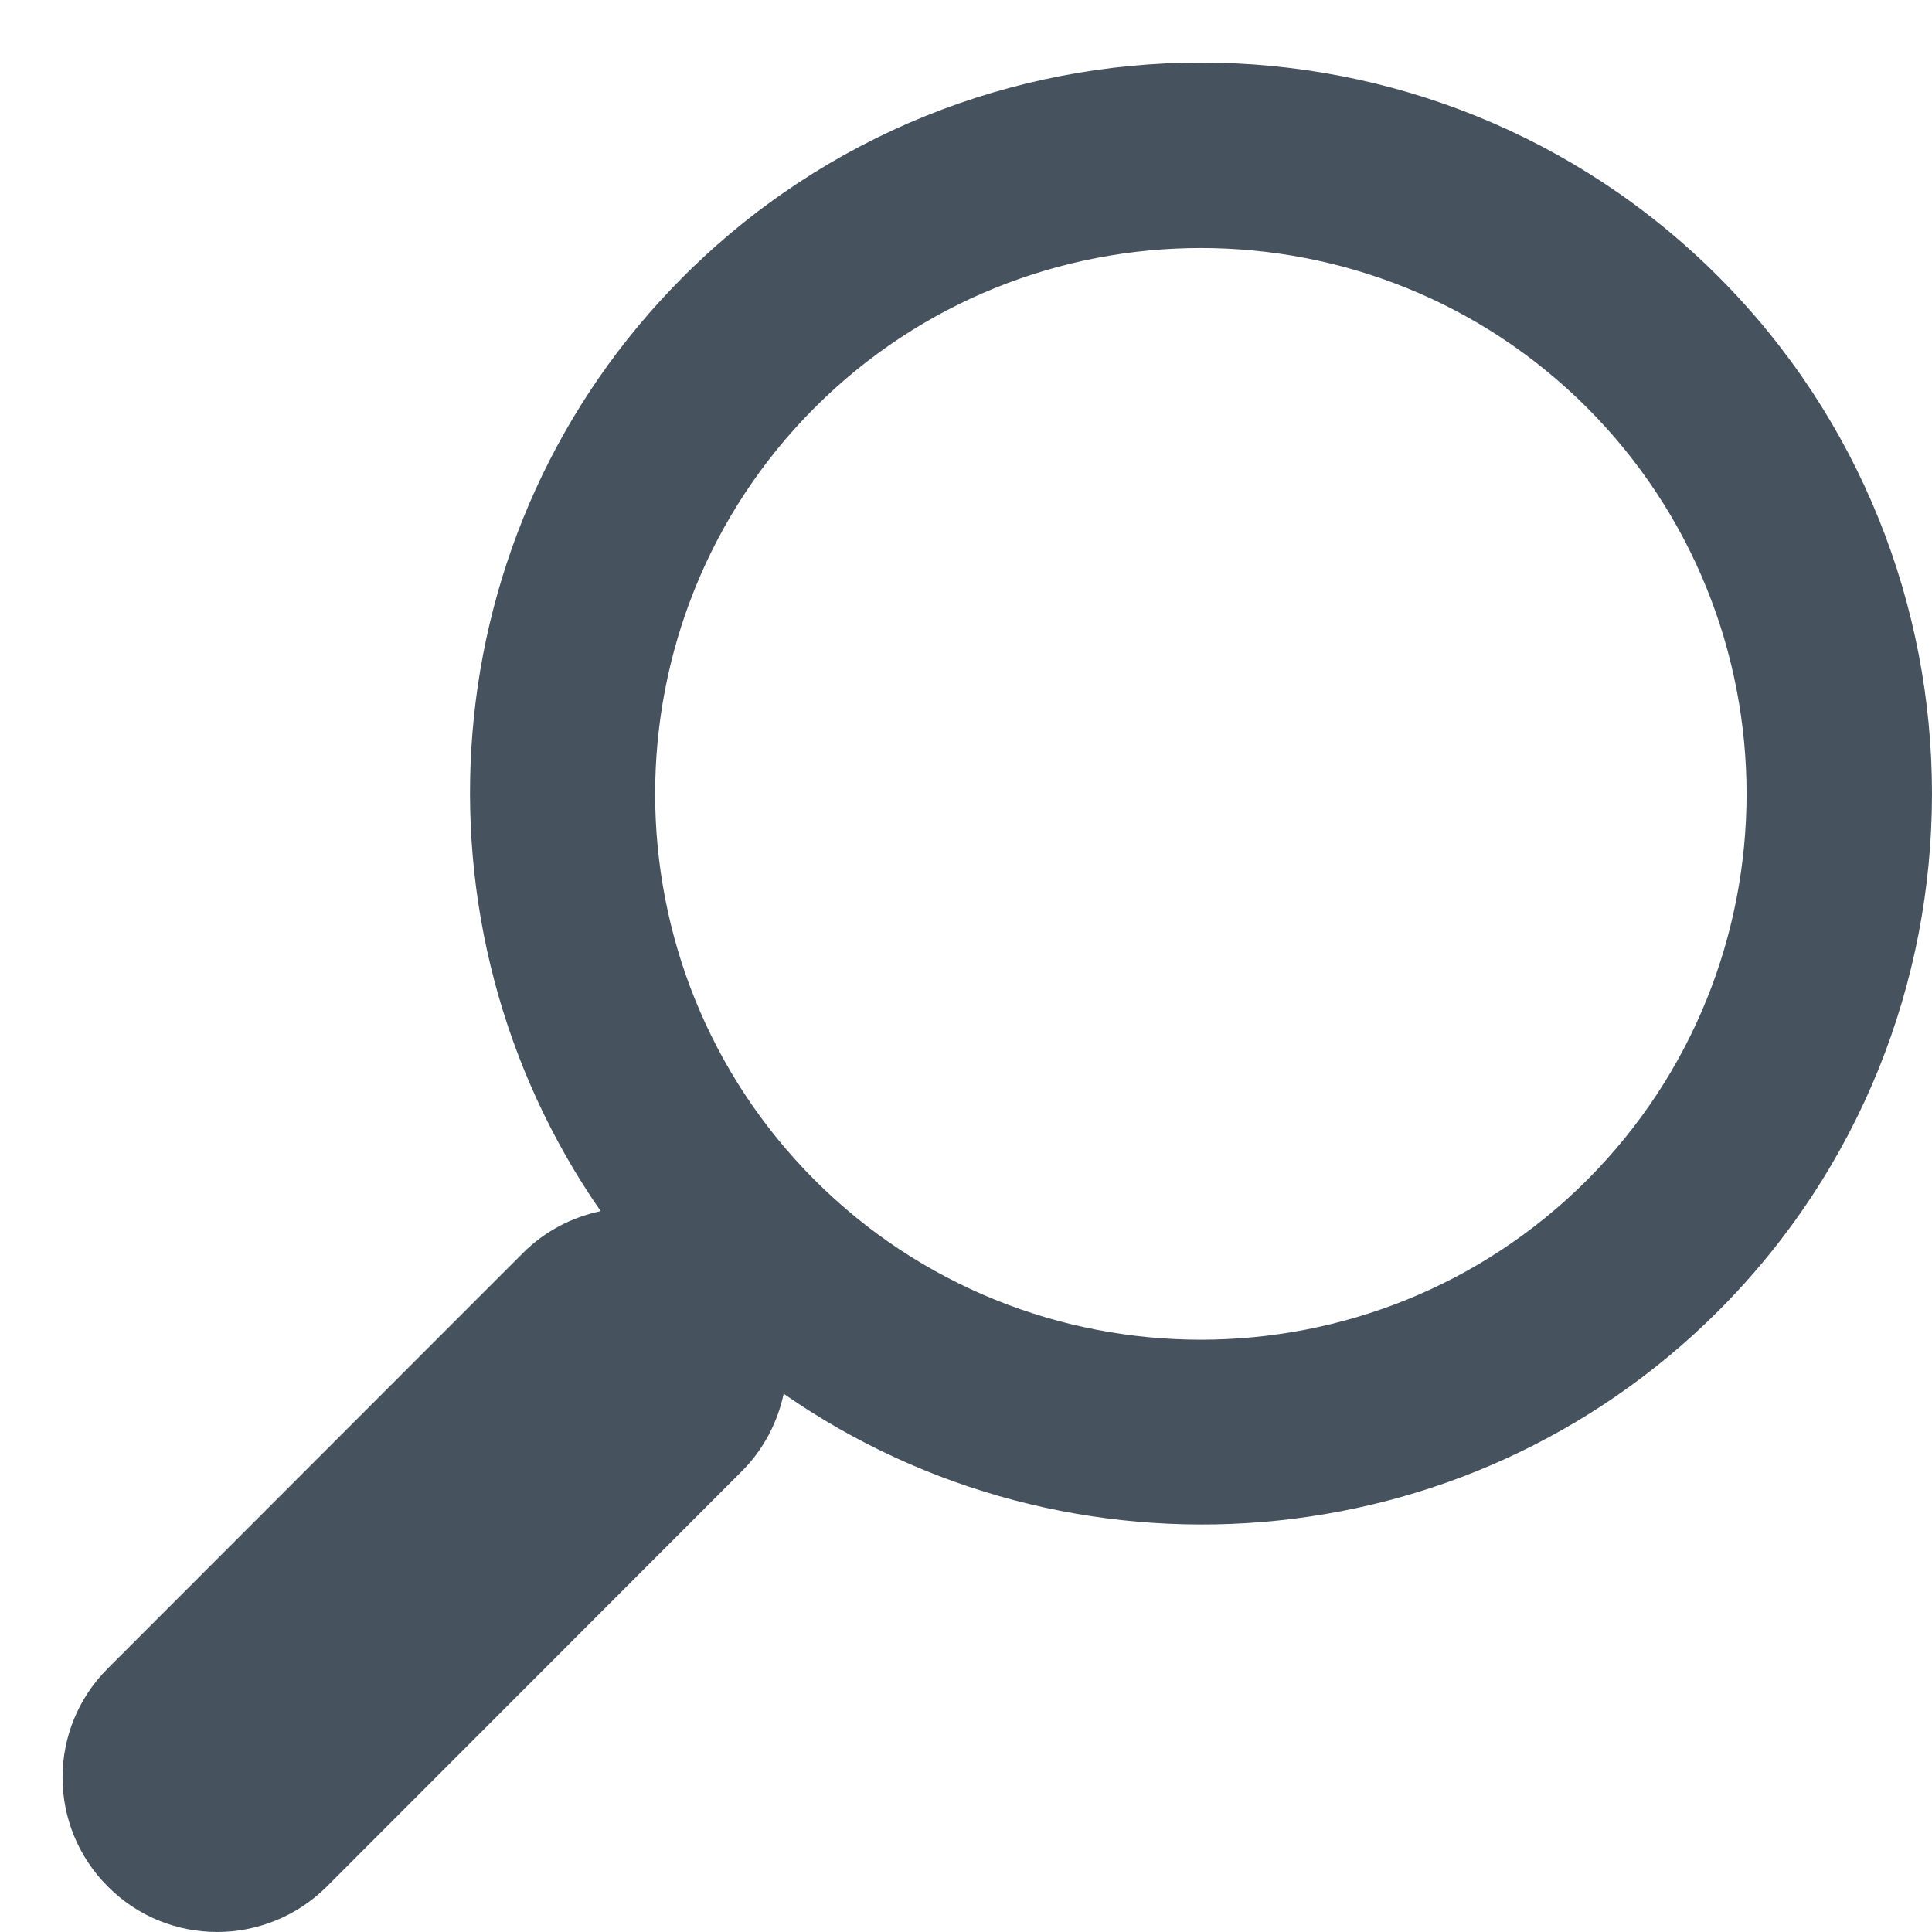 <svg width="25" height="25" viewBox="0 0 25 25" version="1.1" xmlns="http://www.w3.org/2000/svg" xmlns:xlink="http://www.w3.org/1999/xlink">
<title>magnifying-glass</title>
<desc>Created using Figma</desc>
<g id="Canvas" transform="translate(-882 -11413)">
<g id="magnifying-glass">
<use xlink:href="#path0_fill" transform="matrix(-1 0 0 1 907 11412)" fill="#46525E"/>
</g>
</g>
<defs>
<path id="path0_fill" fill-rule="evenodd" d="M 16.156 4.578C 12.465 0.887 6.457 0.887 2.766 4.578C -0.922 8.27 -0.922 14.273 2.766 17.965C 6.055 21.25 11.172 21.602 14.859 19.035C 14.938 19.402 15.117 19.754 15.402 20.039L 20.773 25.414C 21.559 26.195 22.824 26.195 23.602 25.414C 24.387 24.633 24.387 23.367 23.602 22.586L 18.23 17.211C 17.945 16.926 17.594 16.75 17.227 16.672C 19.793 12.98 19.441 7.863 16.156 4.578ZM 14.457 16.271C 11.703 19.024 7.219 19.024 4.465 16.271C 1.711 13.513 1.711 9.032 4.465 6.274C 7.219 3.521 11.703 3.521 14.457 6.274C 17.211 9.032 17.211 13.513 14.457 16.271Z"/>
</defs>
</svg>
